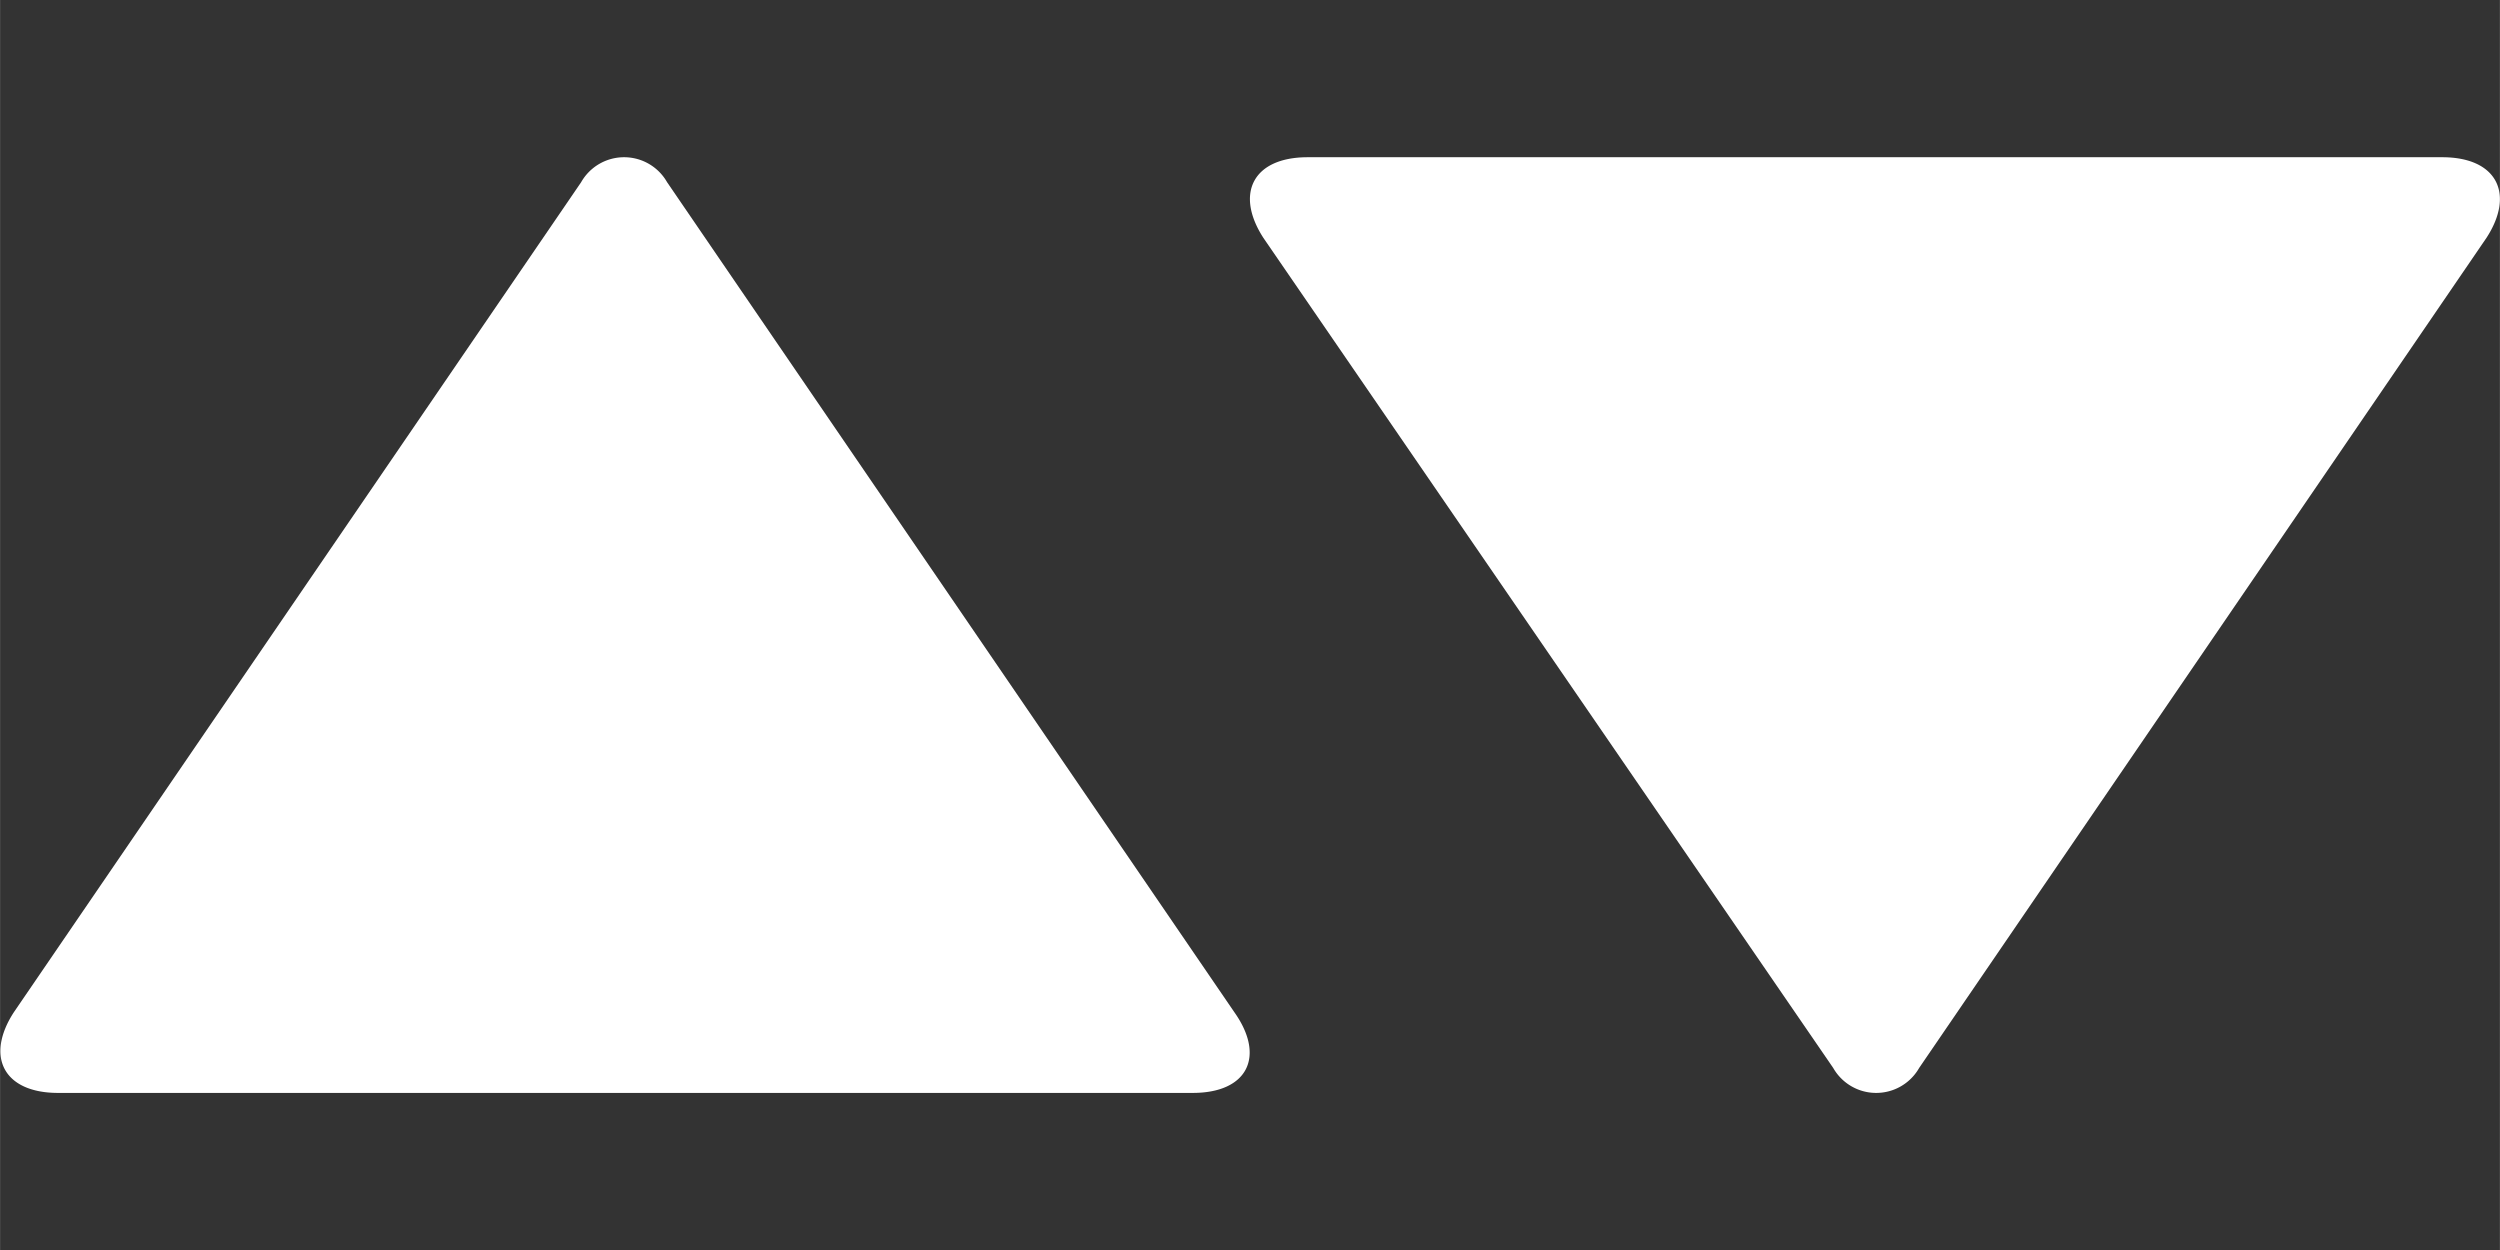 <?xml version="1.0" encoding="UTF-8" standalone="no"?>
<!-- Created with Inkscape (http://www.inkscape.org/) -->

<svg
   xmlns:dc="http://purl.org/dc/elements/1.1/"
   xmlns:cc="http://creativecommons.org/ns#"
   xmlns:rdf="http://www.w3.org/1999/02/22-rdf-syntax-ns#"
   xmlns:svg="http://www.w3.org/2000/svg"
   xmlns="http://www.w3.org/2000/svg"
   xmlns:sodipodi="http://sodipodi.sourceforge.net/DTD/sodipodi-0.dtd"
   xmlns:inkscape="http://www.inkscape.org/namespaces/inkscape"
   width="64"
   height="32"
   viewBox="0 0 16.933 8.467"
   version="1.1"
   id="svg61"
   inkscape:version="0.92.3 (2405546, 2018-03-11)"
   sodipodi:docname="UpDown.svg"
   inkscape:export-filename="UpDown.png"
   inkscape:export-xdpi="96"
   inkscape:export-ydpi="96">
  <rect x="0" y="0" width="16.933" height="8.467" fill="#333333" stroke="none"/>
  <defs
     id="defs55" />
  <sodipodi:namedview
     id="base"
     pagecolor="#000000"
     bordercolor="#666666"
     borderopacity="1.0"
     inkscape:pageopacity="0"
     inkscape:pageshadow="2"
     inkscape:zoom="3.2142347"
     inkscape:cx="-23.126973"
     inkscape:cy="58.779316"
     inkscape:document-units="px"
     inkscape:current-layer="layer1"
     showgrid="false"
     inkscape:pagecheckerboard="true"
     fit-margin-top="0"
     fit-margin-left="0"
     fit-margin-right="0"
     fit-margin-bottom="0"
     units="px"
     inkscape:window-width="1280"
     inkscape:window-height="657"
     inkscape:window-x="-8"
     inkscape:window-y="-8"
     inkscape:window-maximized="1" />
  <g
     inkscape:label="Layer 1"
     inkscape:groupmode="layer"
     id="layer1"
     transform="translate(160.715,-53.688)">
    <path
       id="path1012"
       d="m -152.637,61.091 h -7.685 c -0.37,0 -0.494,-0.247 -0.3,-0.546 l 3.843,-5.623 a 0.335,0.335 0 0 1 0.582,0 l 3.843,5.623 c 0.212,0.3 0.088,0.546 -0.282,0.546 z"
       inkscape:connector-curvature="0"
       style="fill:#ffffff;stroke-width:0.265" />
    <path
       id="path1033"
       d="m -151.858,54.753 h 7.685 c 0.37,0 0.494,0.247 0.3,0.546 l -3.843,5.623 a 0.335,0.335 0 0 1 -0.582,0 l -3.86,-5.623 c -0.194,-0.3 -0.07,-0.546 0.3,-0.546 z"
       inkscape:connector-curvature="0"
       style="fill:#ffffff;stroke-width:0.265" />
  </g>
</svg>
